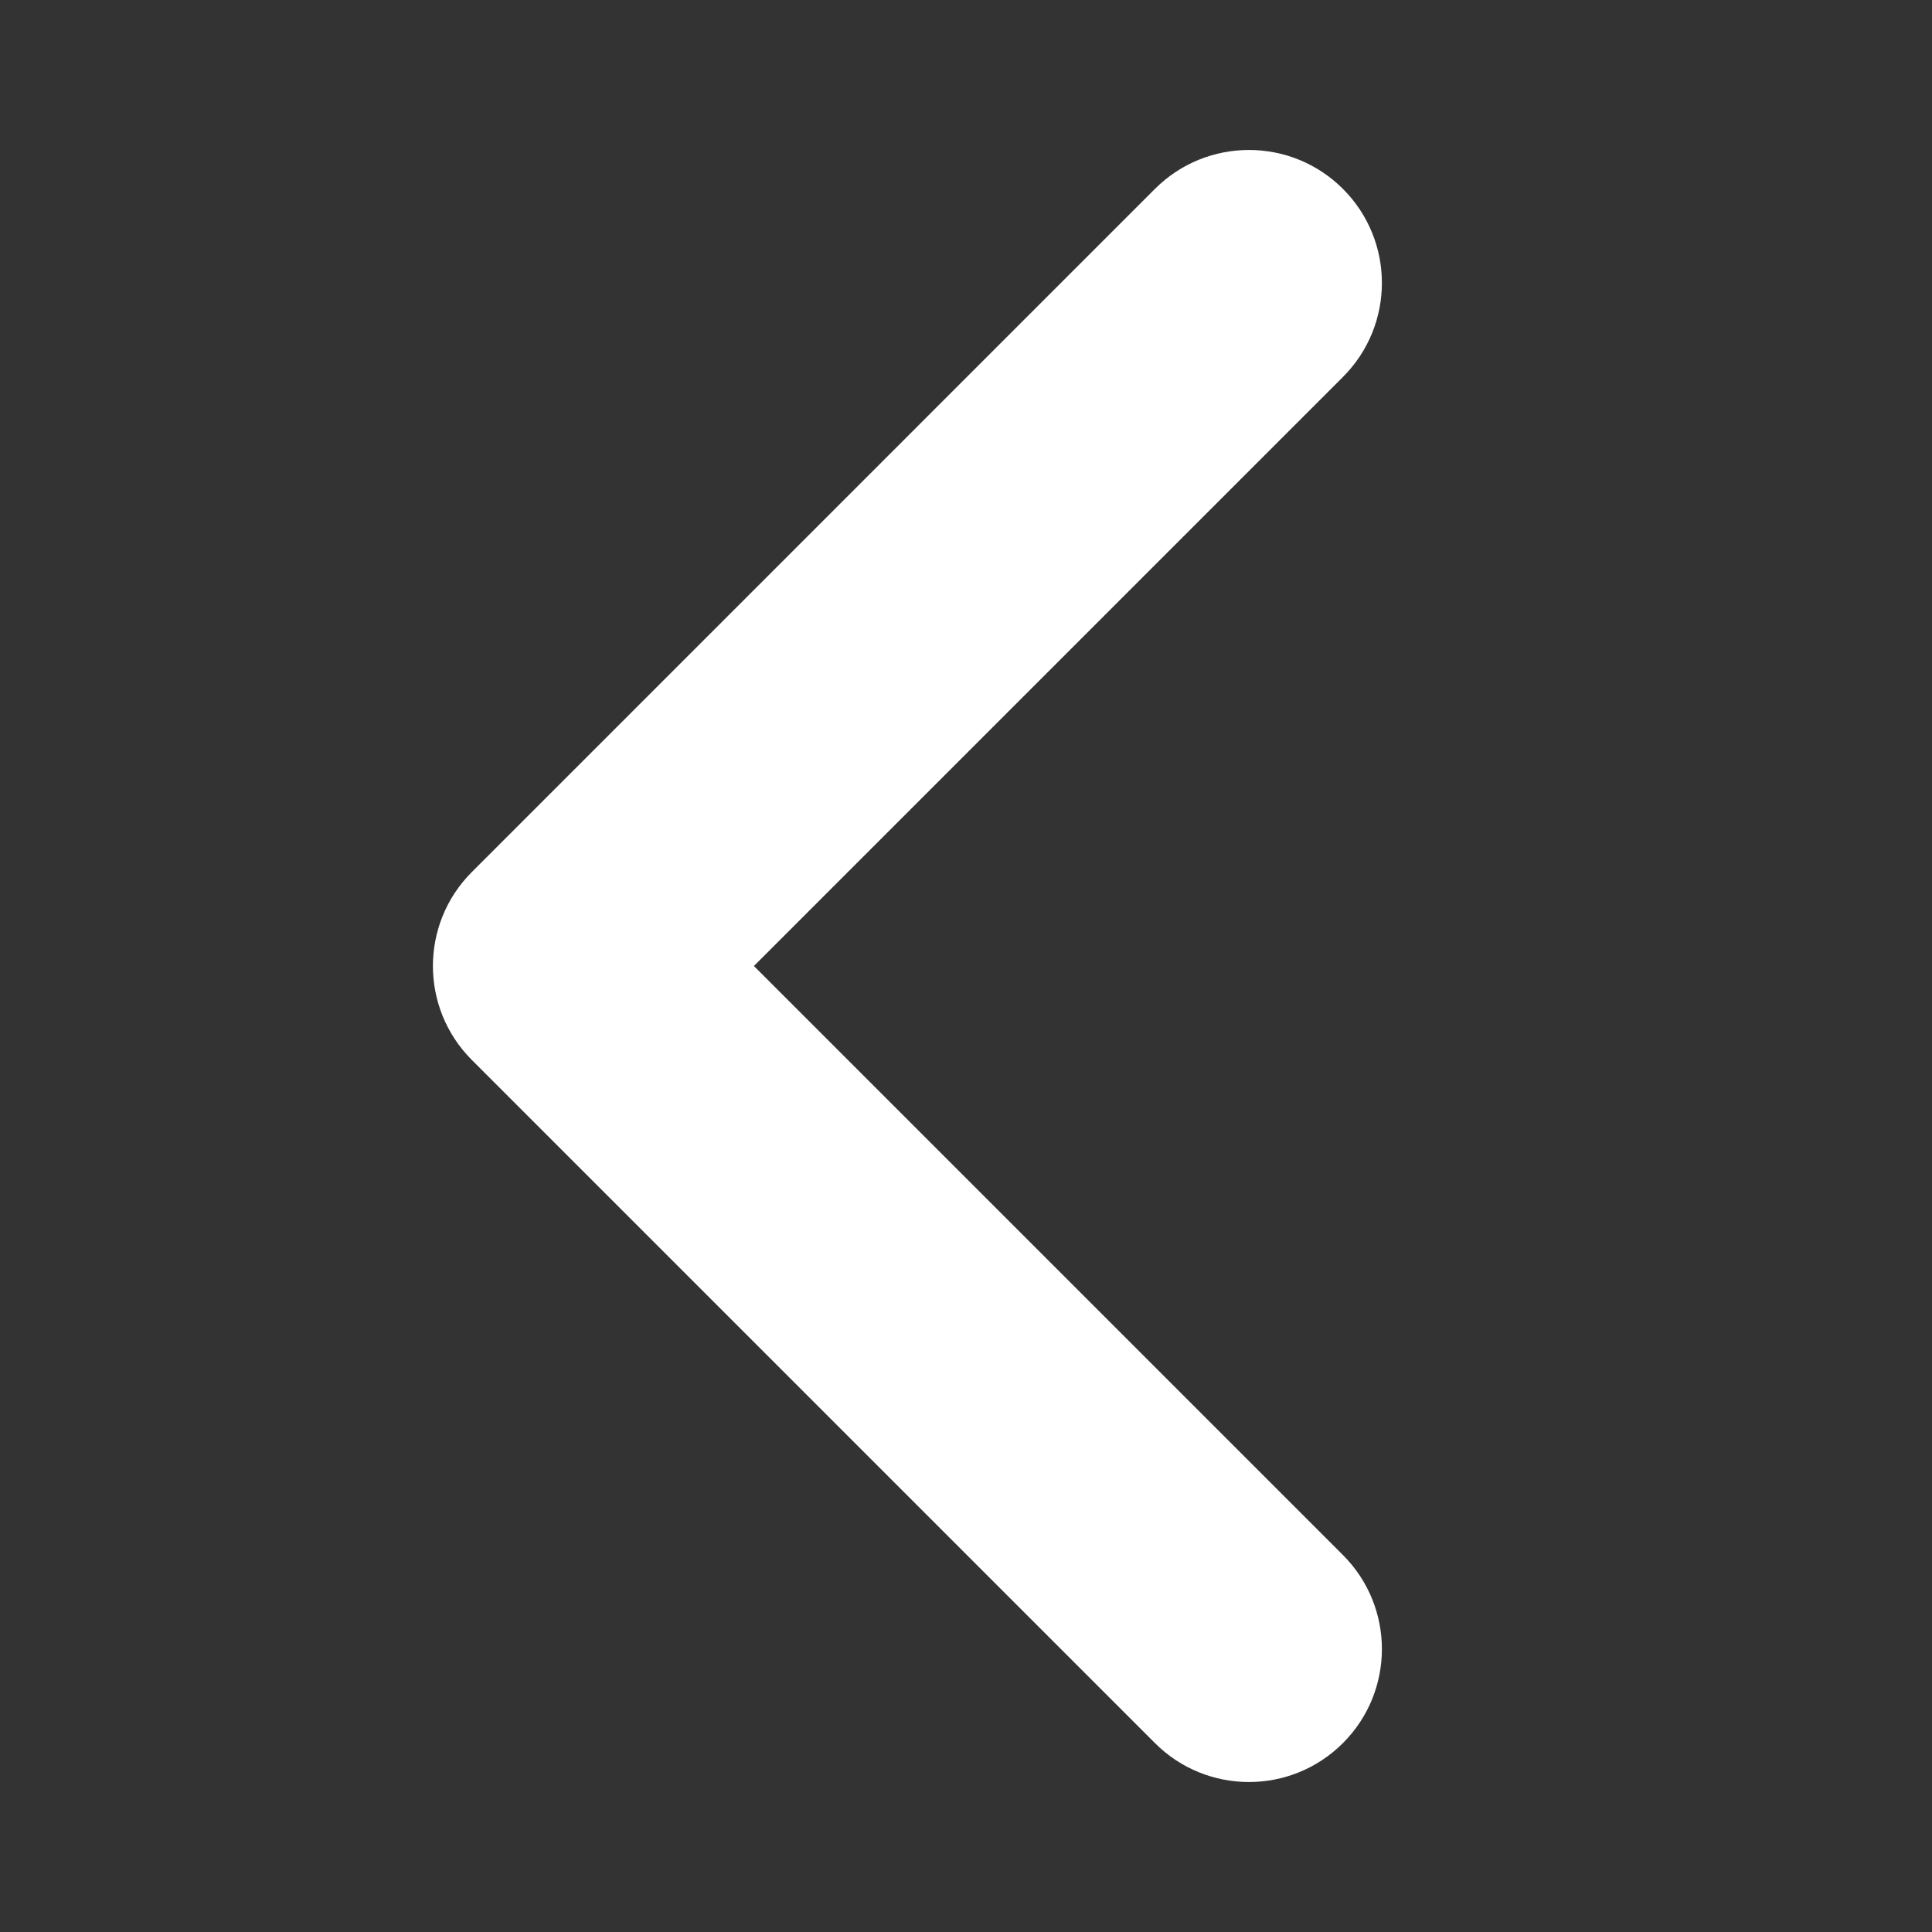 <?xml version="1.0" encoding="UTF-8" standalone="yes"?>
<!DOCTYPE svg PUBLIC "-//W3C//DTD SVG 1.1//EN" "http://www.w3.org/Graphics/SVG/1.1/DTD/svg11.dtd">

<svg width="100" height="100" viewBox="0 0 100 100" xmlns="http://www.w3.org/2000/svg" xmlns:xlink="http://www.w3.org/1999/xlink" version="1.1" baseProfile="full">
    <rect x="0" y="0" width="100" height="100" fill="#333333" stroke="none"/>
    <g transform="scale(1,-1) translate(0,-100)">
        <path d="M 48.103 73.726 L 12.748 38.371 L 12.748 48.103 L 48.103 12.748 C 50.791 10.06 50.791 5.703 48.103 3.016 C 45.416 0.328 41.058 0.328 38.371 3.016 L 3.016 38.371 C 0.328 41.058 0.328 45.416 3.016 48.103 L 38.371 83.459 C 41.058 86.146 45.416 86.146 48.103 83.459 C 50.791 80.771 50.791 76.414 48.103 73.726 Z" transform="scale(1,1) translate(21.408,6.763)" fill="#ffffff" opacity="1"></path>
    </g>
</svg>